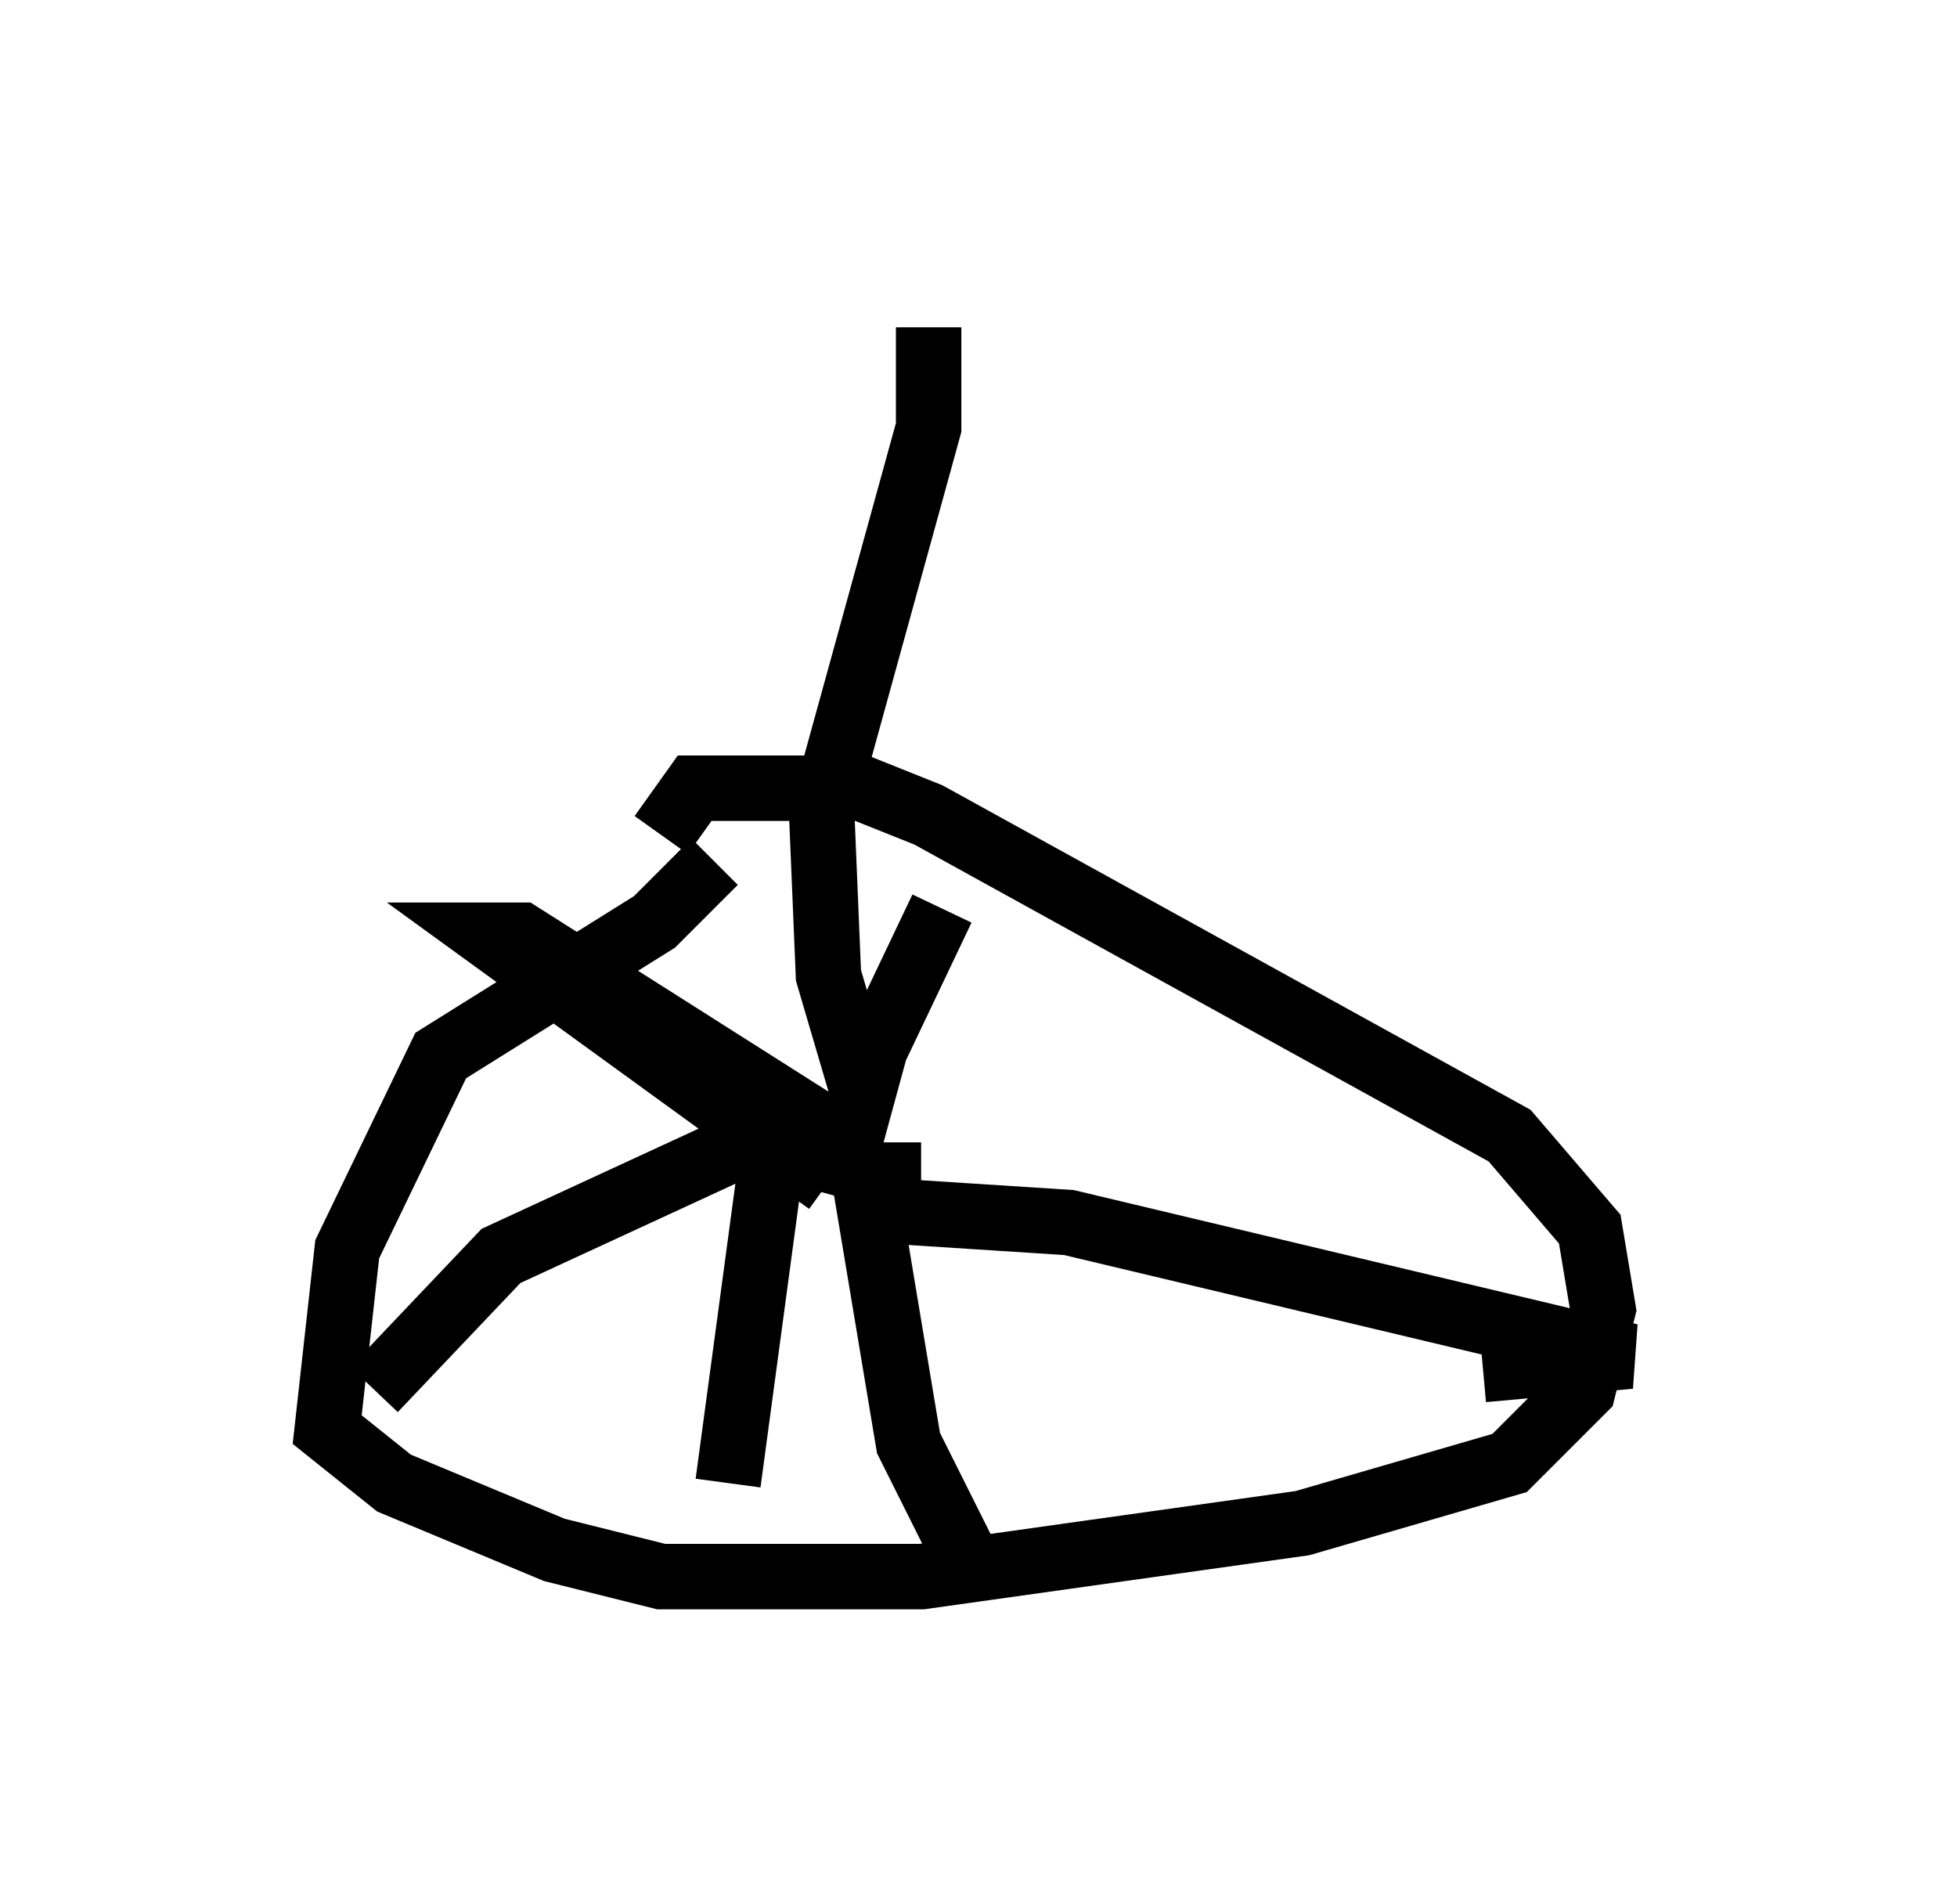 <?xml version="1.0" encoding="utf-8" ?>
<svg baseProfile="full" height="29.09" version="1.1" width="29.906" xmlns="http://www.w3.org/2000/svg" xmlns:ev="http://www.w3.org/2001/xml-events" xmlns:xlink="http://www.w3.org/1999/xlink"><defs /><rect fill="white" height="29.09" width="29.906" x="0" y="0" /><path d="M11.431, 13.167 m-0.51, 0.0 l-0.919, 0.919 -3.267, 2.042 l-1.429, 2.96 -0.306, 2.756 l1.021, 0.817 2.45, 1.021 l1.633, 0.408 3.981, 0.0 l5.819, -0.817 3.165, -0.919 l1.123, -1.123 0.306, -1.225 l-0.204, -1.225 -1.225, -1.429 l-8.881, -4.9 -1.021, -0.408 l-2.552, 0.0 -0.51, 0.715 m3.471, 4.696 l0.0, 0.817 m-0.306, -0.613 l-5.308, -3.369 -0.51, 0.0 l5.206, 3.777 m-0.102, -0.817 l-0.919, 0.102 -3.981, 1.838 l-1.94, 2.042 m6.125, -3.879 l-0.715, 5.308 m2.042, -4.9 l0.715, 4.288 0.817, 1.633 m-1.531, -5.206 l3.165, 0.204 8.575, 2.042 l-2.246, 0.204 m-9.902, -2.654 l0.613, -2.246 1.021, -2.144 m-1.225, 2.756 l-0.51, -1.735 -0.102, -2.45 l1.633, -5.921 0.0, -1.531 " fill="none" stroke="black" stroke-width="1" /></svg>